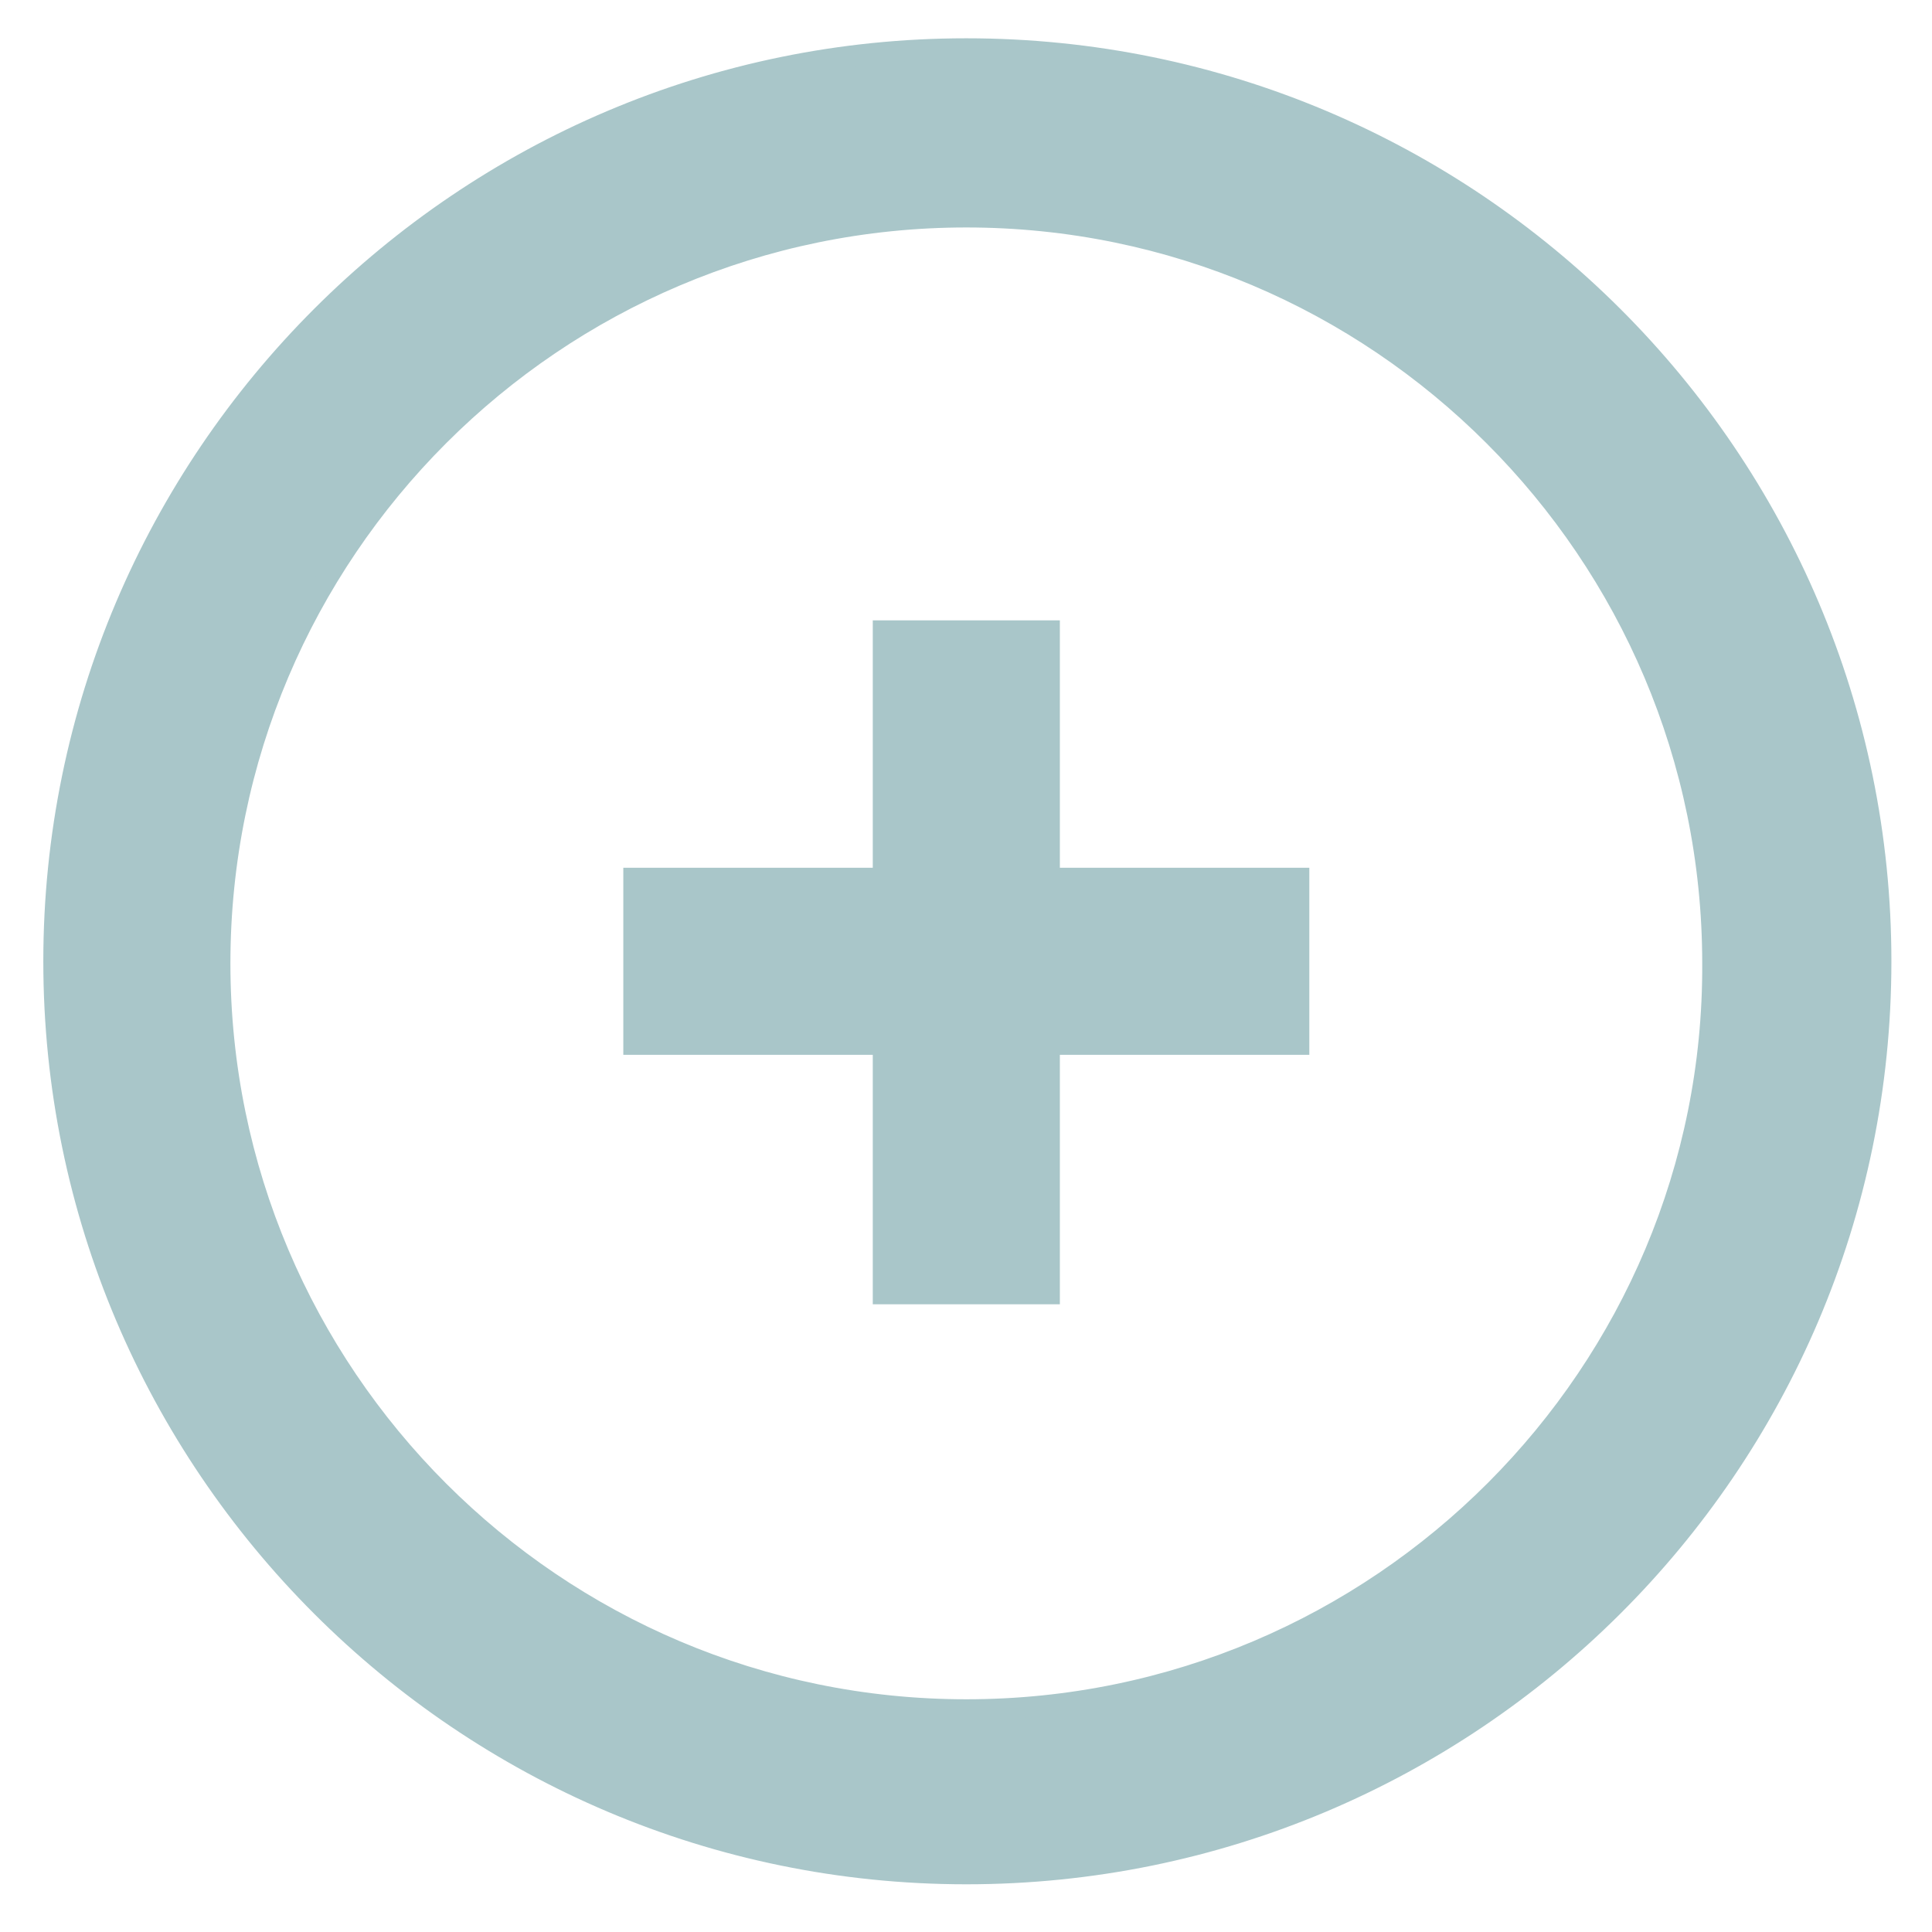 <?xml version="1.0" encoding="UTF-8" standalone="no"?>
<svg
   xmlns:dc="http://purl.org/dc/elements/1.1/"
   xmlns:cc="http://creativecommons.org/ns#"
   xmlns:rdf="http://www.w3.org/1999/02/22-rdf-syntax-ns#"
   xmlns:svg="http://www.w3.org/2000/svg"
   xmlns="http://www.w3.org/2000/svg"
   xmlns:sodipodi="http://sodipodi.sourceforge.net/DTD/sodipodi-0.dtd"
   xmlns:inkscape="http://www.inkscape.org/namespaces/inkscape"
   width="100%"
   height="100%"
   viewBox="0 0 25 25"
   version="1.1"
   id="svg825"
   sodipodi:docname="shrunken-a9c6c9-add-circular-button.svg"
   inkscape:version="0.92.2 (5c3e80d, 2017-08-06)">
  <defs
     id="defs829" />
  <sodipodi:namedview
     pagecolor="#ffffff"
     bordercolor="#666666"
     borderopacity="1"
     objecttolerance="10"
     gridtolerance="10"
     guidetolerance="10"
     inkscape:pageopacity="0"
     inkscape:pageshadow="2"
     inkscape:window-width="792"
     inkscape:window-height="480"
     id="namedview827"
     showgrid="false"
     inkscape:zoom="4"
     inkscape:cx="11.229167"
     inkscape:cy="12.990724"
     inkscape:window-x="0"
     inkscape:window-y="0"
     inkscape:window-maximized="1"
     inkscape:current-layer="svg825" />
  <style
     id="style815">.a{fill:#a9c6c9;stroke:#a9c6c9;}</style>
  <g
     class="a"
     id="g823"
     transform="matrix(0.269,0,0,0.269,0.695,0.63)"
     style="fill:#a9c6c9;stroke:#a9c6c9">
    <g
       class="a"
       id="g821"
       style="fill:#a9c6c9;stroke:#a9c6c9">
      <g
         class="a"
         id="g819"
         style="fill:#a9c6c9;stroke:#a9c6c9">
        <path
           d="M 43.9,0 C 19.7,0 0,19.7 0,43.9 c 0,24.2 19.7,43.9 43.9,43.9 24.2,0 44,-19.6 44,-43.9 C 87.9,19.7 68.2,0 43.9,0 Z m 0,79.9 C 24.1,79.9 8,63.8 8,44 8,24.2 24.1,8.1 43.9,8.1 63.7,8.1 79.8,24.2 79.8,44 79.9,63.7 63.8,79.9 43.9,79.9 Z m 4,-51.9 h -8 v 11.9 h -12 v 8 h 12 v 12 h 8 v -12 h 12 v -8 h -12 z"
           class="a"
           id="path817"
           inkscape:connector-curvature="0"
           style="fill:#a9c6c9;stroke:#a9c6c9" />
      </g>
    </g>
  </g>
</svg>
